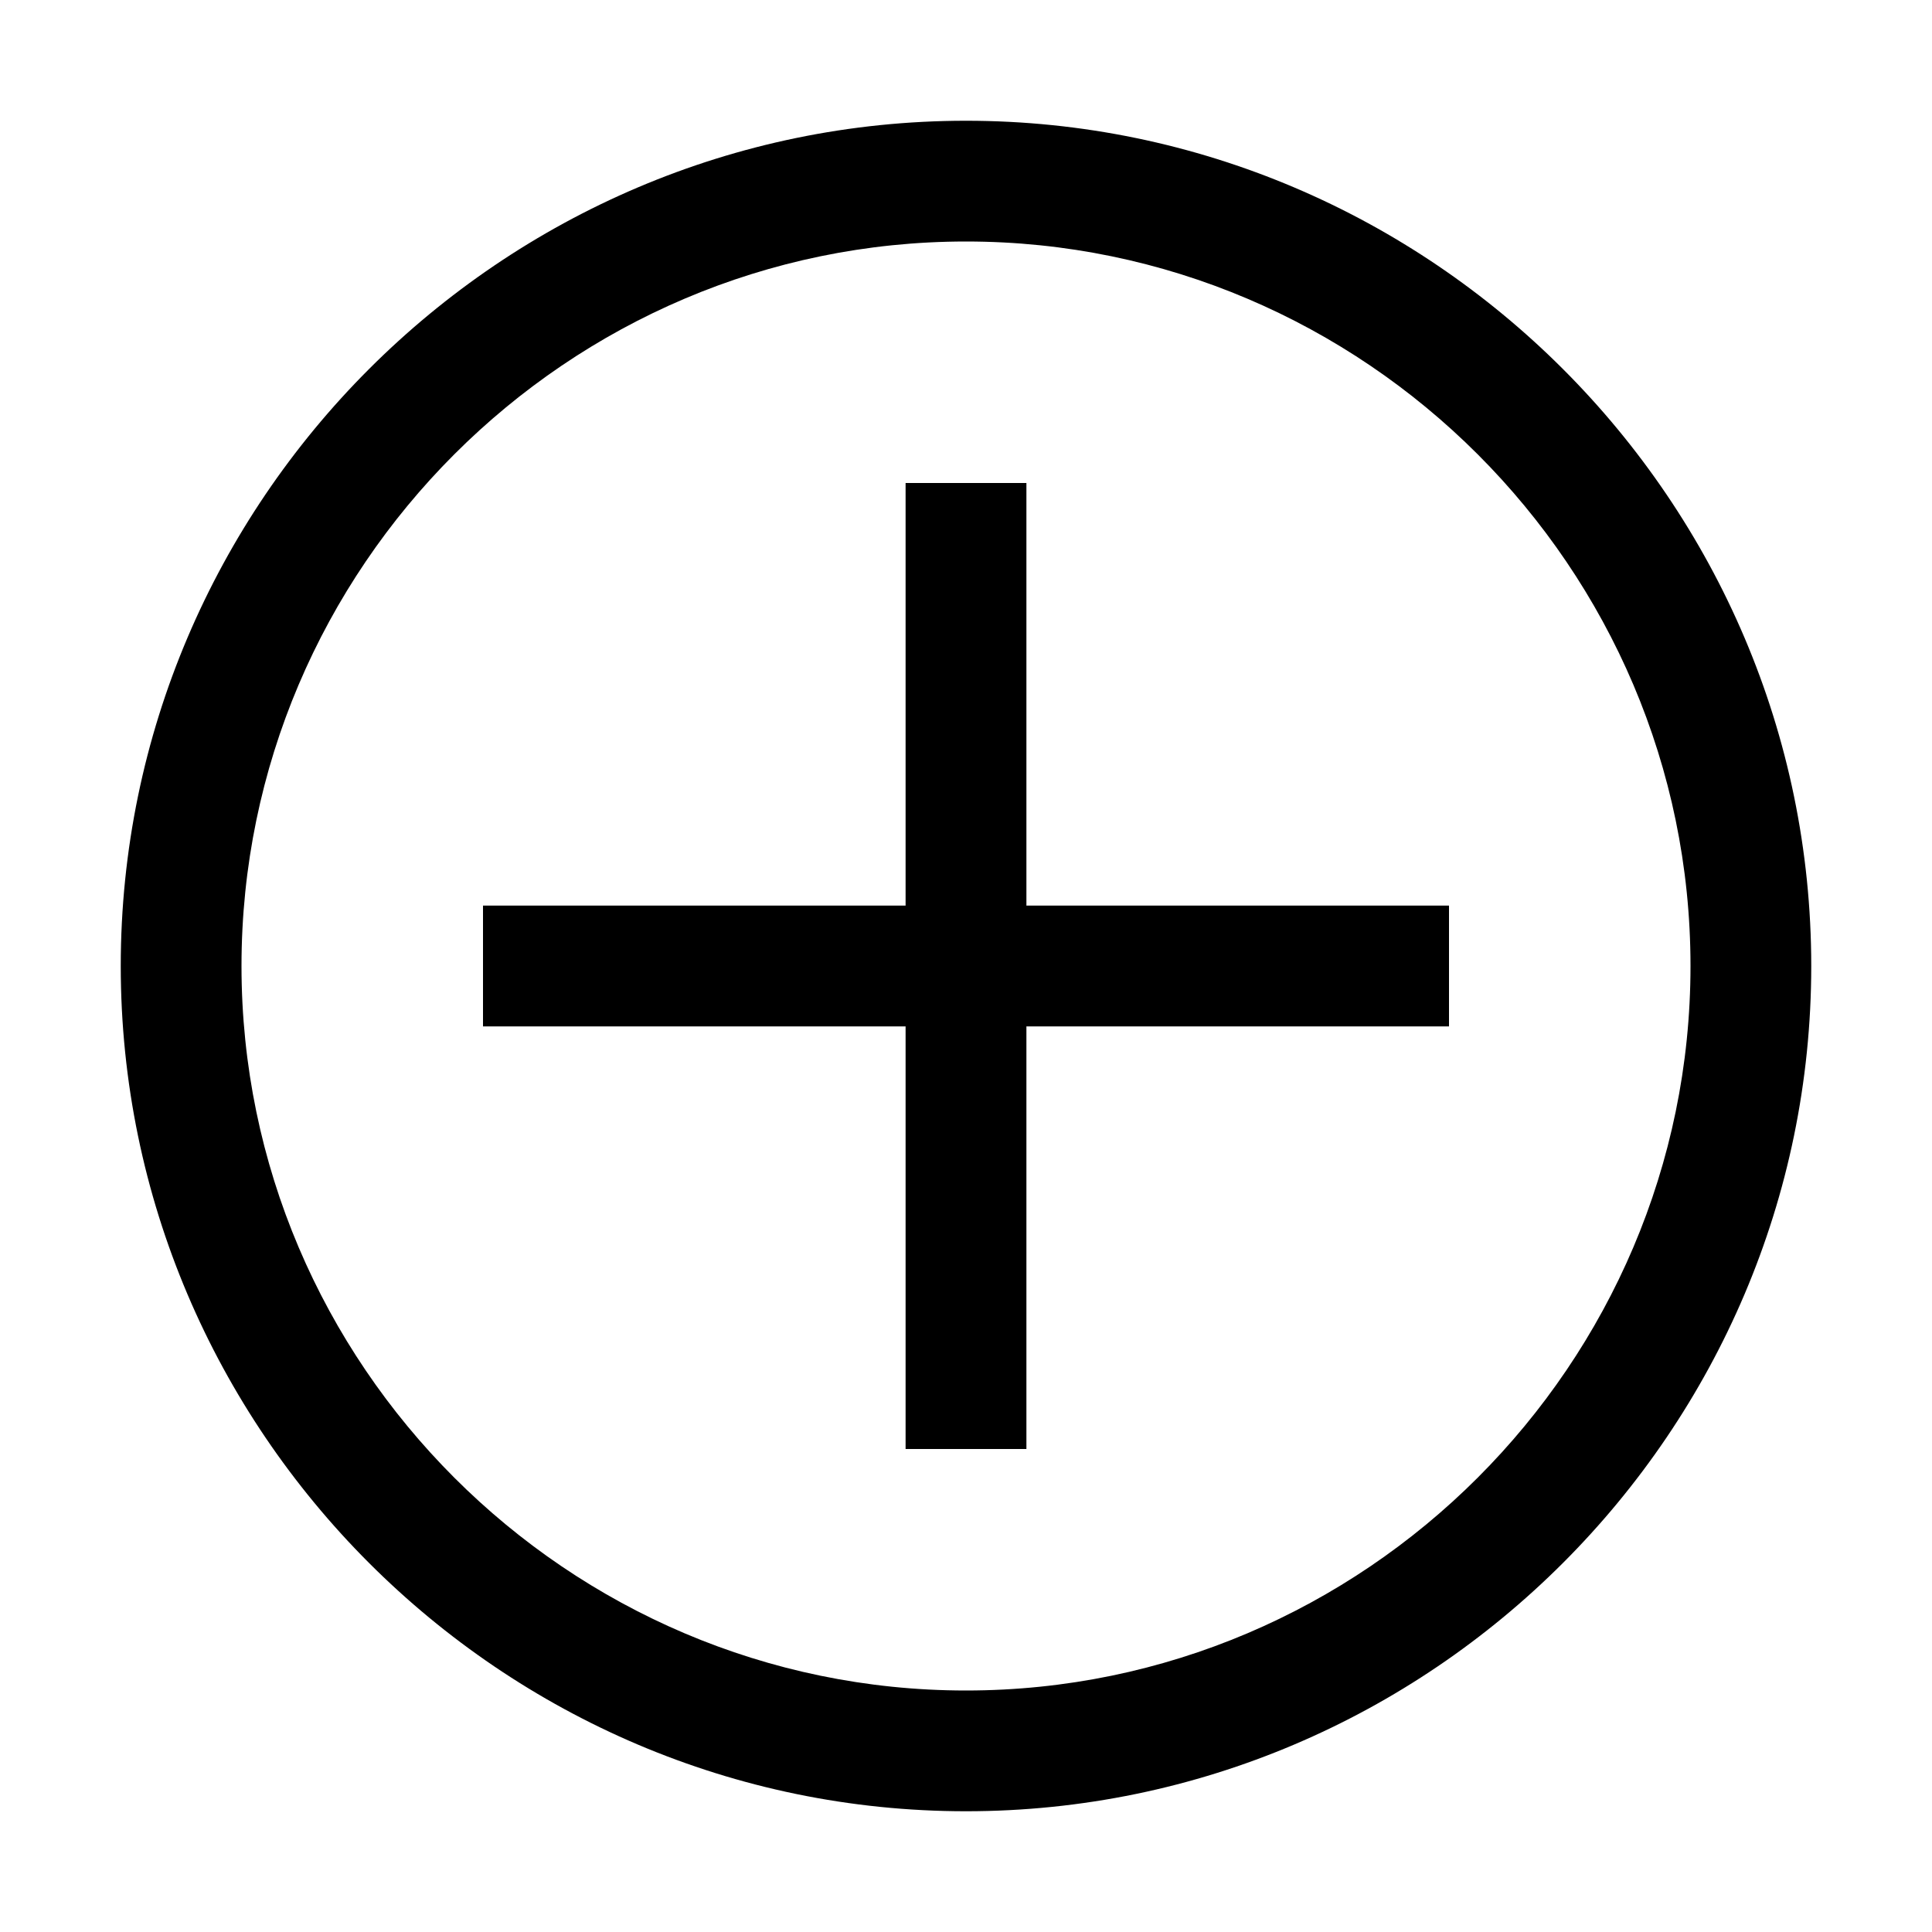 <svg width="30" height="30" viewBox="0 0 30 30" fill="none" xmlns="http://www.w3.org/2000/svg">
<path d="M15 3.75C21.188 3.75 26.25 8.812 26.25 15C26.25 21.188 21.188 26.25 15 26.25C8.812 26.25 3.75 21.188 3.75 15C3.75 8.812 8.812 3.75 15 3.75ZM15 1.875C7.781 1.875 1.875 7.781 1.875 15C1.875 22.219 7.781 28.125 15 28.125C22.219 28.125 28.125 22.219 28.125 15C28.125 7.781 22.219 1.875 15 1.875Z" fill="black"/>
<path d="M22.5 14.062H15.938V7.5H14.062V14.062H7.5V15.938H14.062V22.5H15.938V15.938H22.5V14.062Z" fill="black"/>
</svg>
